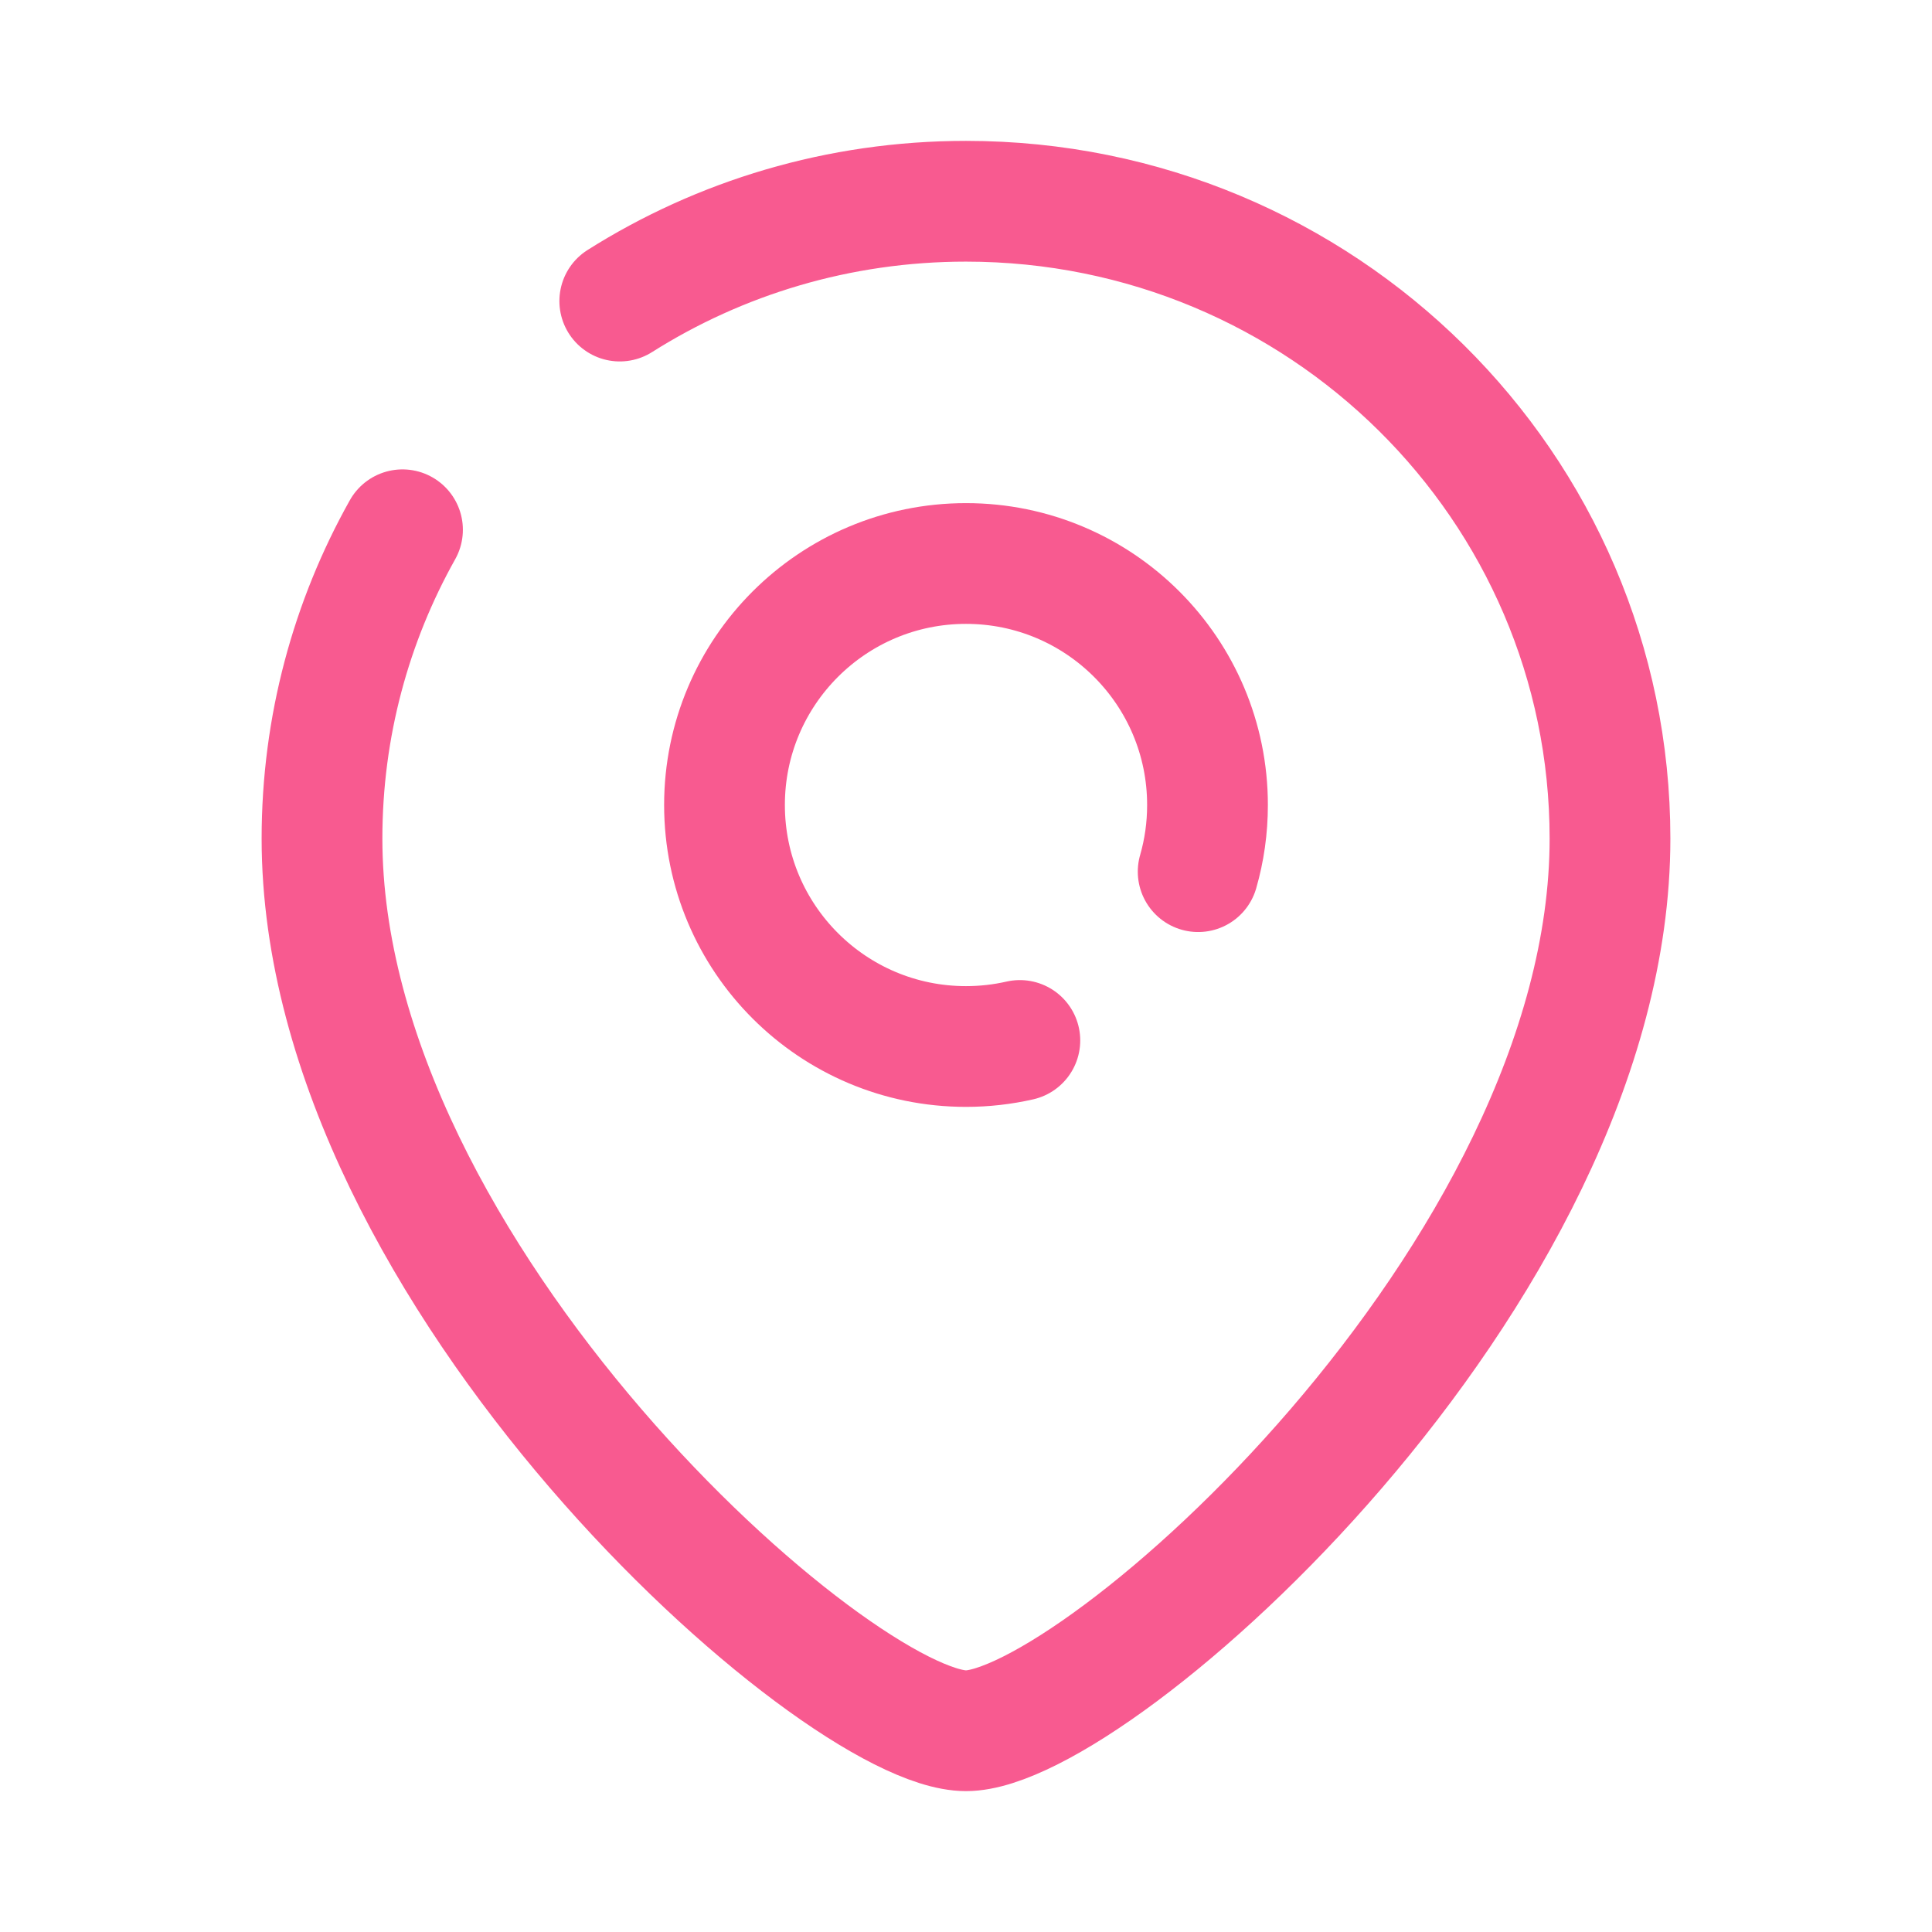 <svg width="24" height="24" viewBox="0 0 24 24" fill="none" xmlns="http://www.w3.org/2000/svg">
<path d="M7.699 3.74C8.941 2.955 10.417 2.5 12 2.5C16.418 2.5 20 6.044 20 10.417C20 15.845 13.6 21.5 12 21.5C10.4 21.5 4 15.845 4 10.417C4 9.025 4.363 7.717 5 6.581" stroke="#F85A90" stroke-width="1.5" stroke-linecap="round"/>
<path d="M14.884 10.828C14.96 10.565 15 10.287 15 10C15 8.343 13.657 7 12 7C10.343 7 9 8.343 9 10C9 11.657 10.343 13 12 13C12.23 13 12.454 12.974 12.669 12.925" stroke="#F85A90" stroke-width="1.5" stroke-linecap="round"/>
</svg>
